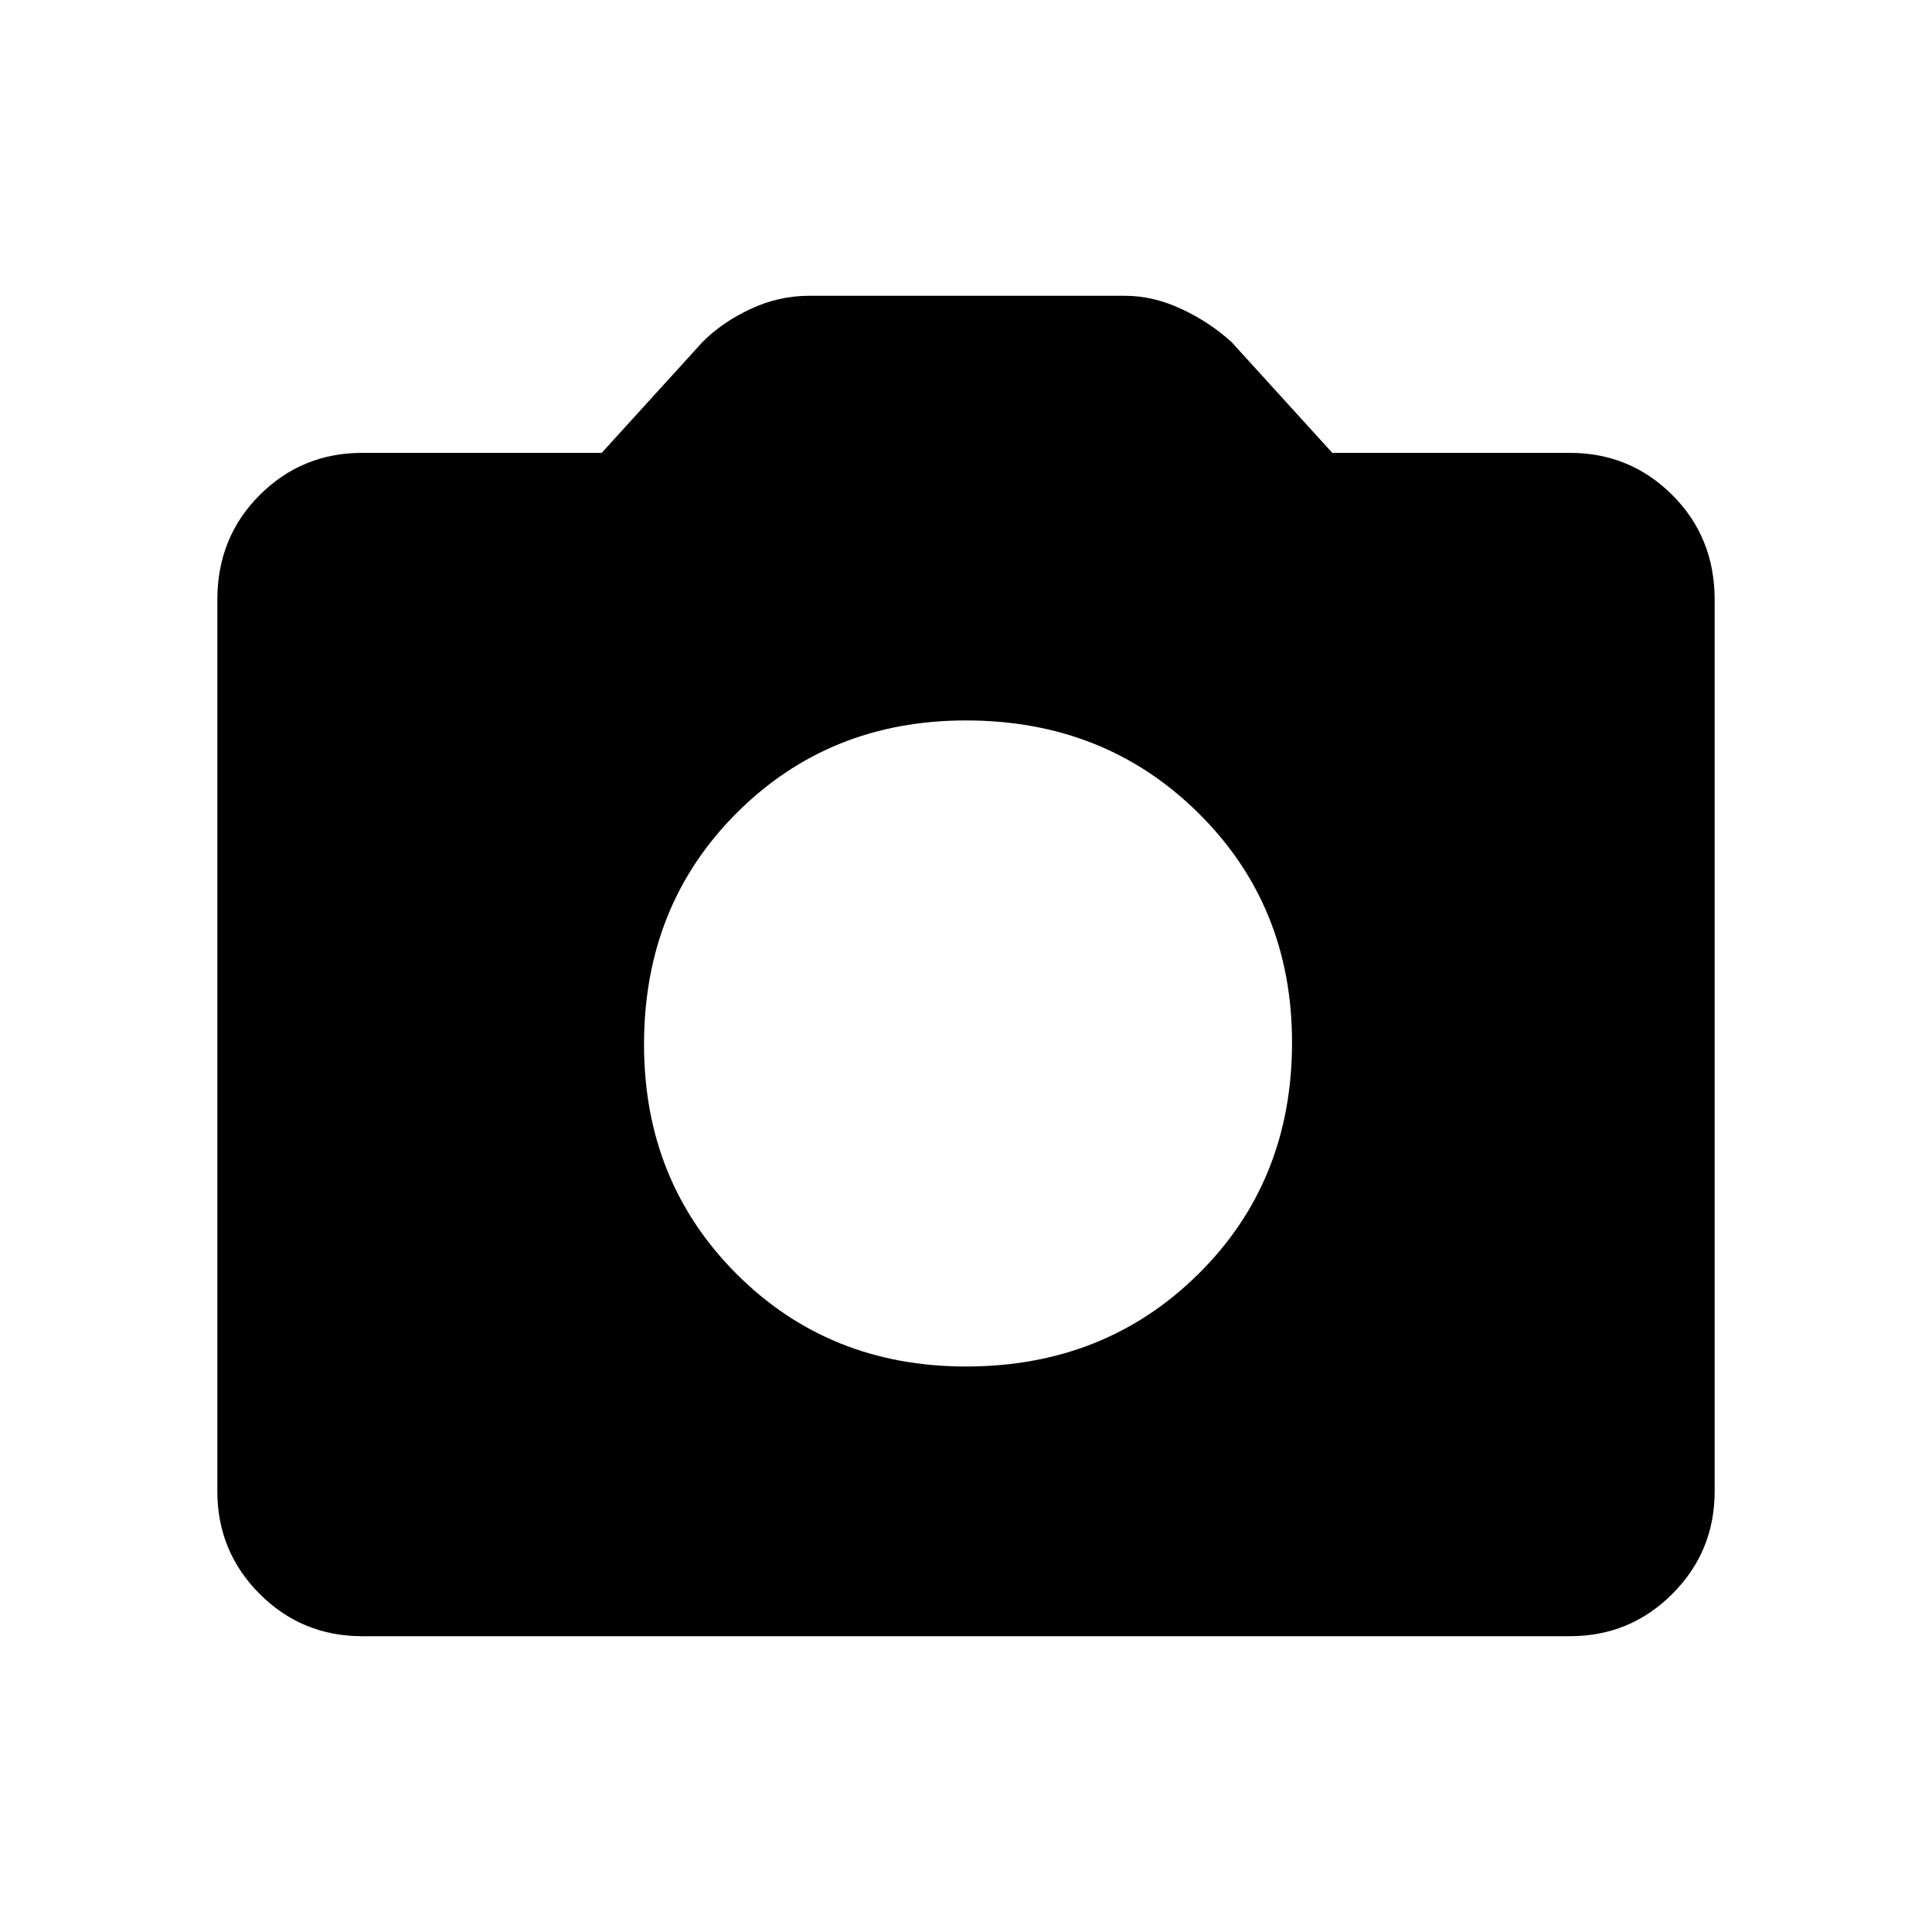 <svg xmlns="http://www.w3.org/2000/svg" height="20" width="20"><path d="M10 14.146q1.438 0 2.406-.958.969-.959.969-2.396 0-1.417-.969-2.375-.968-.959-2.406-.959-1.417 0-2.375.959-.958.958-.958 2.395 0 1.417.958 2.376.958.958 2.375.958Zm-6.25 2.792q-.625 0-1.062-.438-.438-.438-.438-1.062v-9.23q0-.646.438-1.083.437-.437 1.062-.437h2.479l1.042-1.146q.208-.209.5-.344.291-.136.604-.136h3.271q.292 0 .583.136.292.135.521.344l1.042 1.146h2.458q.625 0 1.062.437.438.437.438 1.083v9.23q0 .624-.438 1.062-.437.438-1.062.438Z"/></svg>